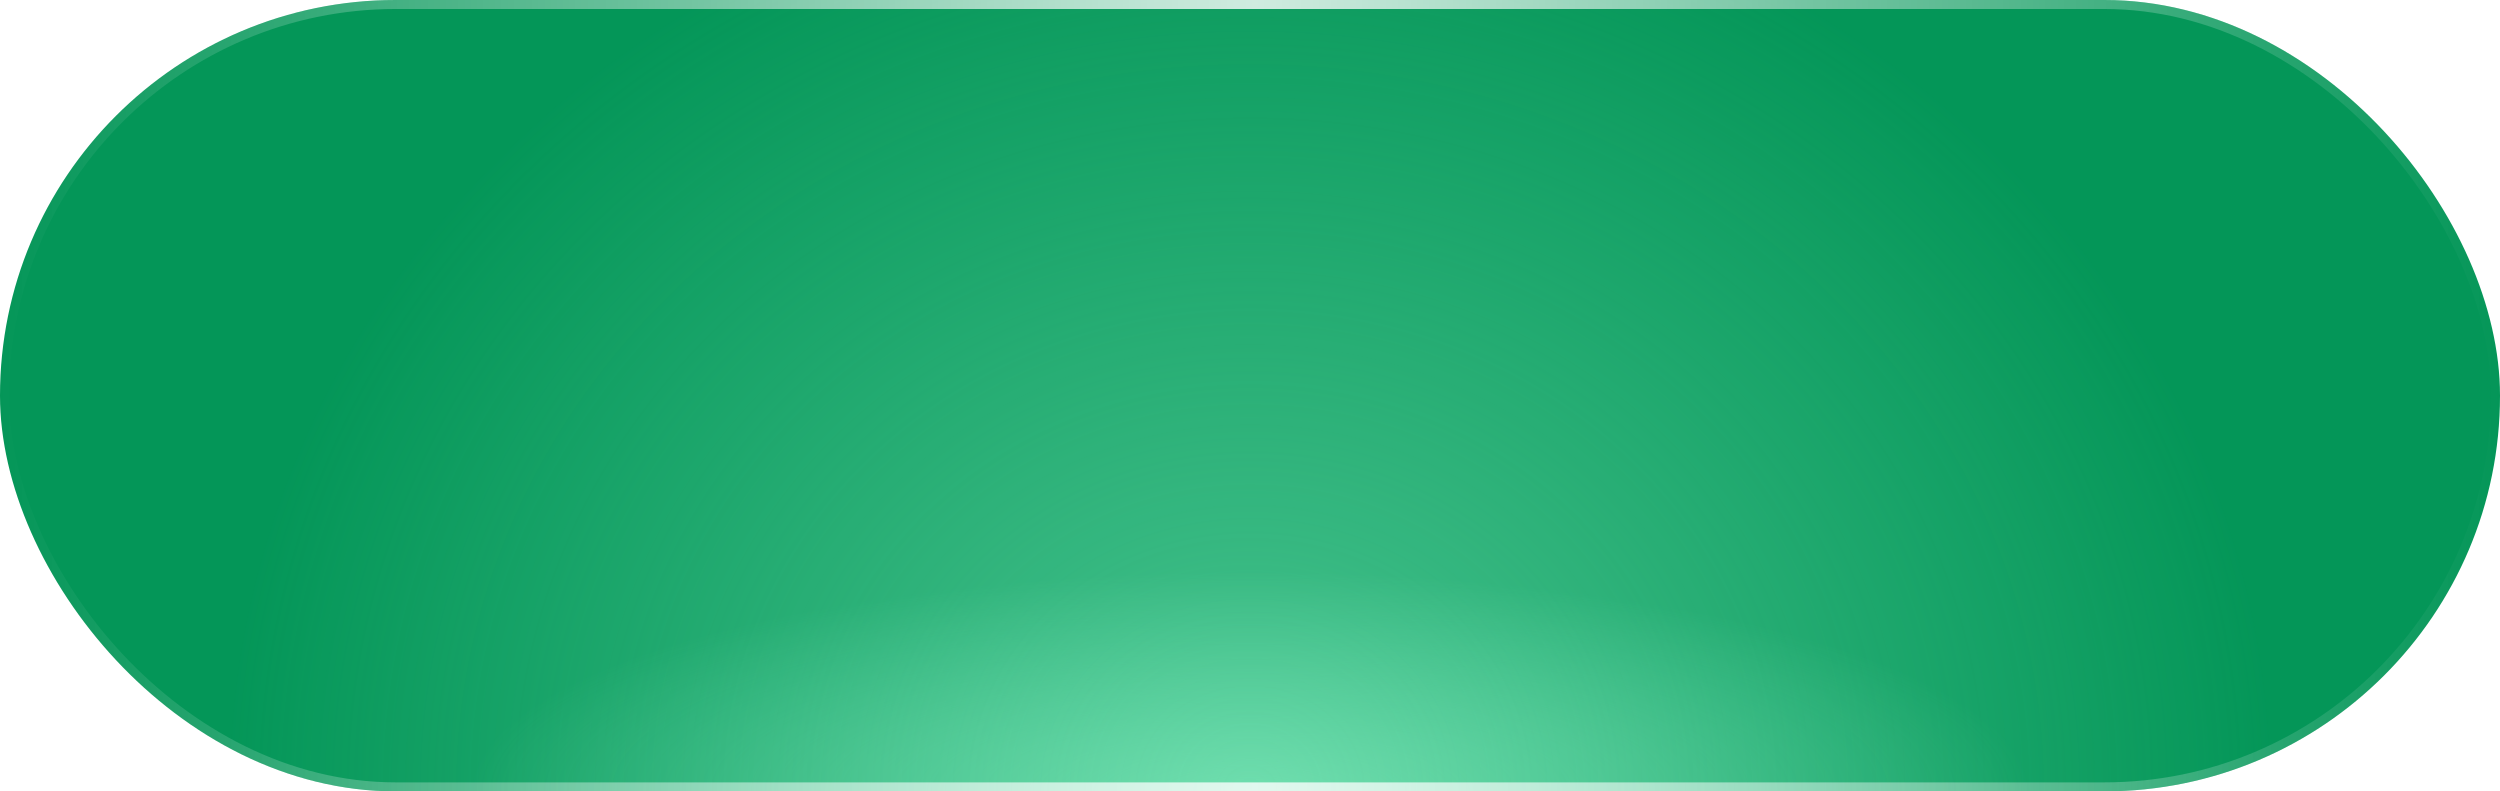 <svg width="139" height="44" viewBox="0 0 139 44" fill="none" xmlns="http://www.w3.org/2000/svg">
    <g filter="url(#filter0_in_1_2558)">
        <rect width="139" height="44" rx="22" fill="#049658"/>
        <rect width="139" height="44" rx="22" fill="url(#paint0_radial_1_2558)" fill-opacity="0.68"/>
        <rect width="139" height="44" rx="22" fill="url(#paint1_radial_1_2558)" fill-opacity="0.55"/>
        <rect x="0.25" y="0.25" width="138.5" height="43.5" rx="21.75" stroke="url(#paint2_linear_1_2558)" stroke-opacity="0.8" stroke-width="0.5" stroke-linejoin="round"/>
    </g>
    <defs>
        <filter id="filter0_in_1_2558" x="0" y="0" width="139" height="44" filterUnits="userSpaceOnUse" color-interpolation-filters="sRGB">
            <feFlood flood-opacity="0" result="BackgroundImageFix"/>
            <feBlend mode="normal" in="SourceGraphic" in2="BackgroundImageFix" result="shape"/>
            <feColorMatrix in="SourceAlpha" type="matrix" values="0 0 0 0 0 0 0 0 0 0 0 0 0 0 0 0 0 0 127 0" result="hardAlpha"/>
            <feOffset/>
            <feGaussianBlur stdDeviation="4"/>
            <feComposite in2="hardAlpha" operator="arithmetic" k2="-1" k3="1"/>
            <feColorMatrix type="matrix" values="0 0 0 0 1 0 0 0 0 1 0 0 0 0 1 0 0 0 0.72 0"/>
            <feBlend mode="normal" in2="shape" result="effect1_innerShadow_1_2558"/>
            <feTurbulence type="fractalNoise" baseFrequency="1.667 1.667" stitchTiles="stitch" numOctaves="3" result="noise" seed="2721" />
            <feColorMatrix in="noise" type="luminanceToAlpha" result="alphaNoise" />
            <feComponentTransfer in="alphaNoise" result="coloredNoise1">
                <feFuncA type="discrete" tableValues="0 0 0 0 1 1 1 1 1 1 1 1 1 1 1 1 1 1 1 1 1 1 1 1 1 1 1 1 1 1 1 1 1 1 1 1 1 1 1 1 1 1 1 1 1 1 1 0 0 0 0 0 0 0 0 0 0 0 0 0 0 0 0 0 0 0 0 0 0 0 0 0 0 0 0 0 0 0 0 0 0 0 0 0 0 0 0 0 0 0 0 0 0 0 0 0 0 0 0 0 "/>
            </feComponentTransfer>
            <feComposite operator="in" in2="effect1_innerShadow_1_2558" in="coloredNoise1" result="noise1Clipped" />
            <feFlood flood-color="rgba(255, 255, 255, 0.22)" result="color1Flood" />
            <feComposite operator="in" in2="noise1Clipped" in="color1Flood" result="color1" />
            <feMerge result="effect2_noise_1_2558">
                <feMergeNode in="effect1_innerShadow_1_2558" />
                <feMergeNode in="color1" />
            </feMerge>
        </filter>
        <radialGradient id="paint0_radial_1_2558" cx="0" cy="0" r="1" gradientUnits="userSpaceOnUse" gradientTransform="translate(69.5 44) scale(43.438 12.21)">
            <stop stop-color="#81EABD"/>
            <stop offset="1" stop-color="#81EABD" stop-opacity="0"/>
        </radialGradient>
        <radialGradient id="paint1_radial_1_2558" cx="0" cy="0" r="1" gradientUnits="userSpaceOnUse" gradientTransform="translate(69.5 44) rotate(-90) scale(52.25 56.508)">
            <stop stop-color="#81EABD"/>
            <stop offset="1" stop-color="#81EABD" stop-opacity="0"/>
        </radialGradient>
        <linearGradient id="paint2_linear_1_2558" x1="0" y1="22" x2="139" y2="22" gradientUnits="userSpaceOnUse">
            <stop stop-color="white" stop-opacity="0"/>
            <stop offset="0.502" stop-color="white"/>
            <stop offset="1" stop-color="white" stop-opacity="0"/>
        </linearGradient>
    </defs>
</svg>
